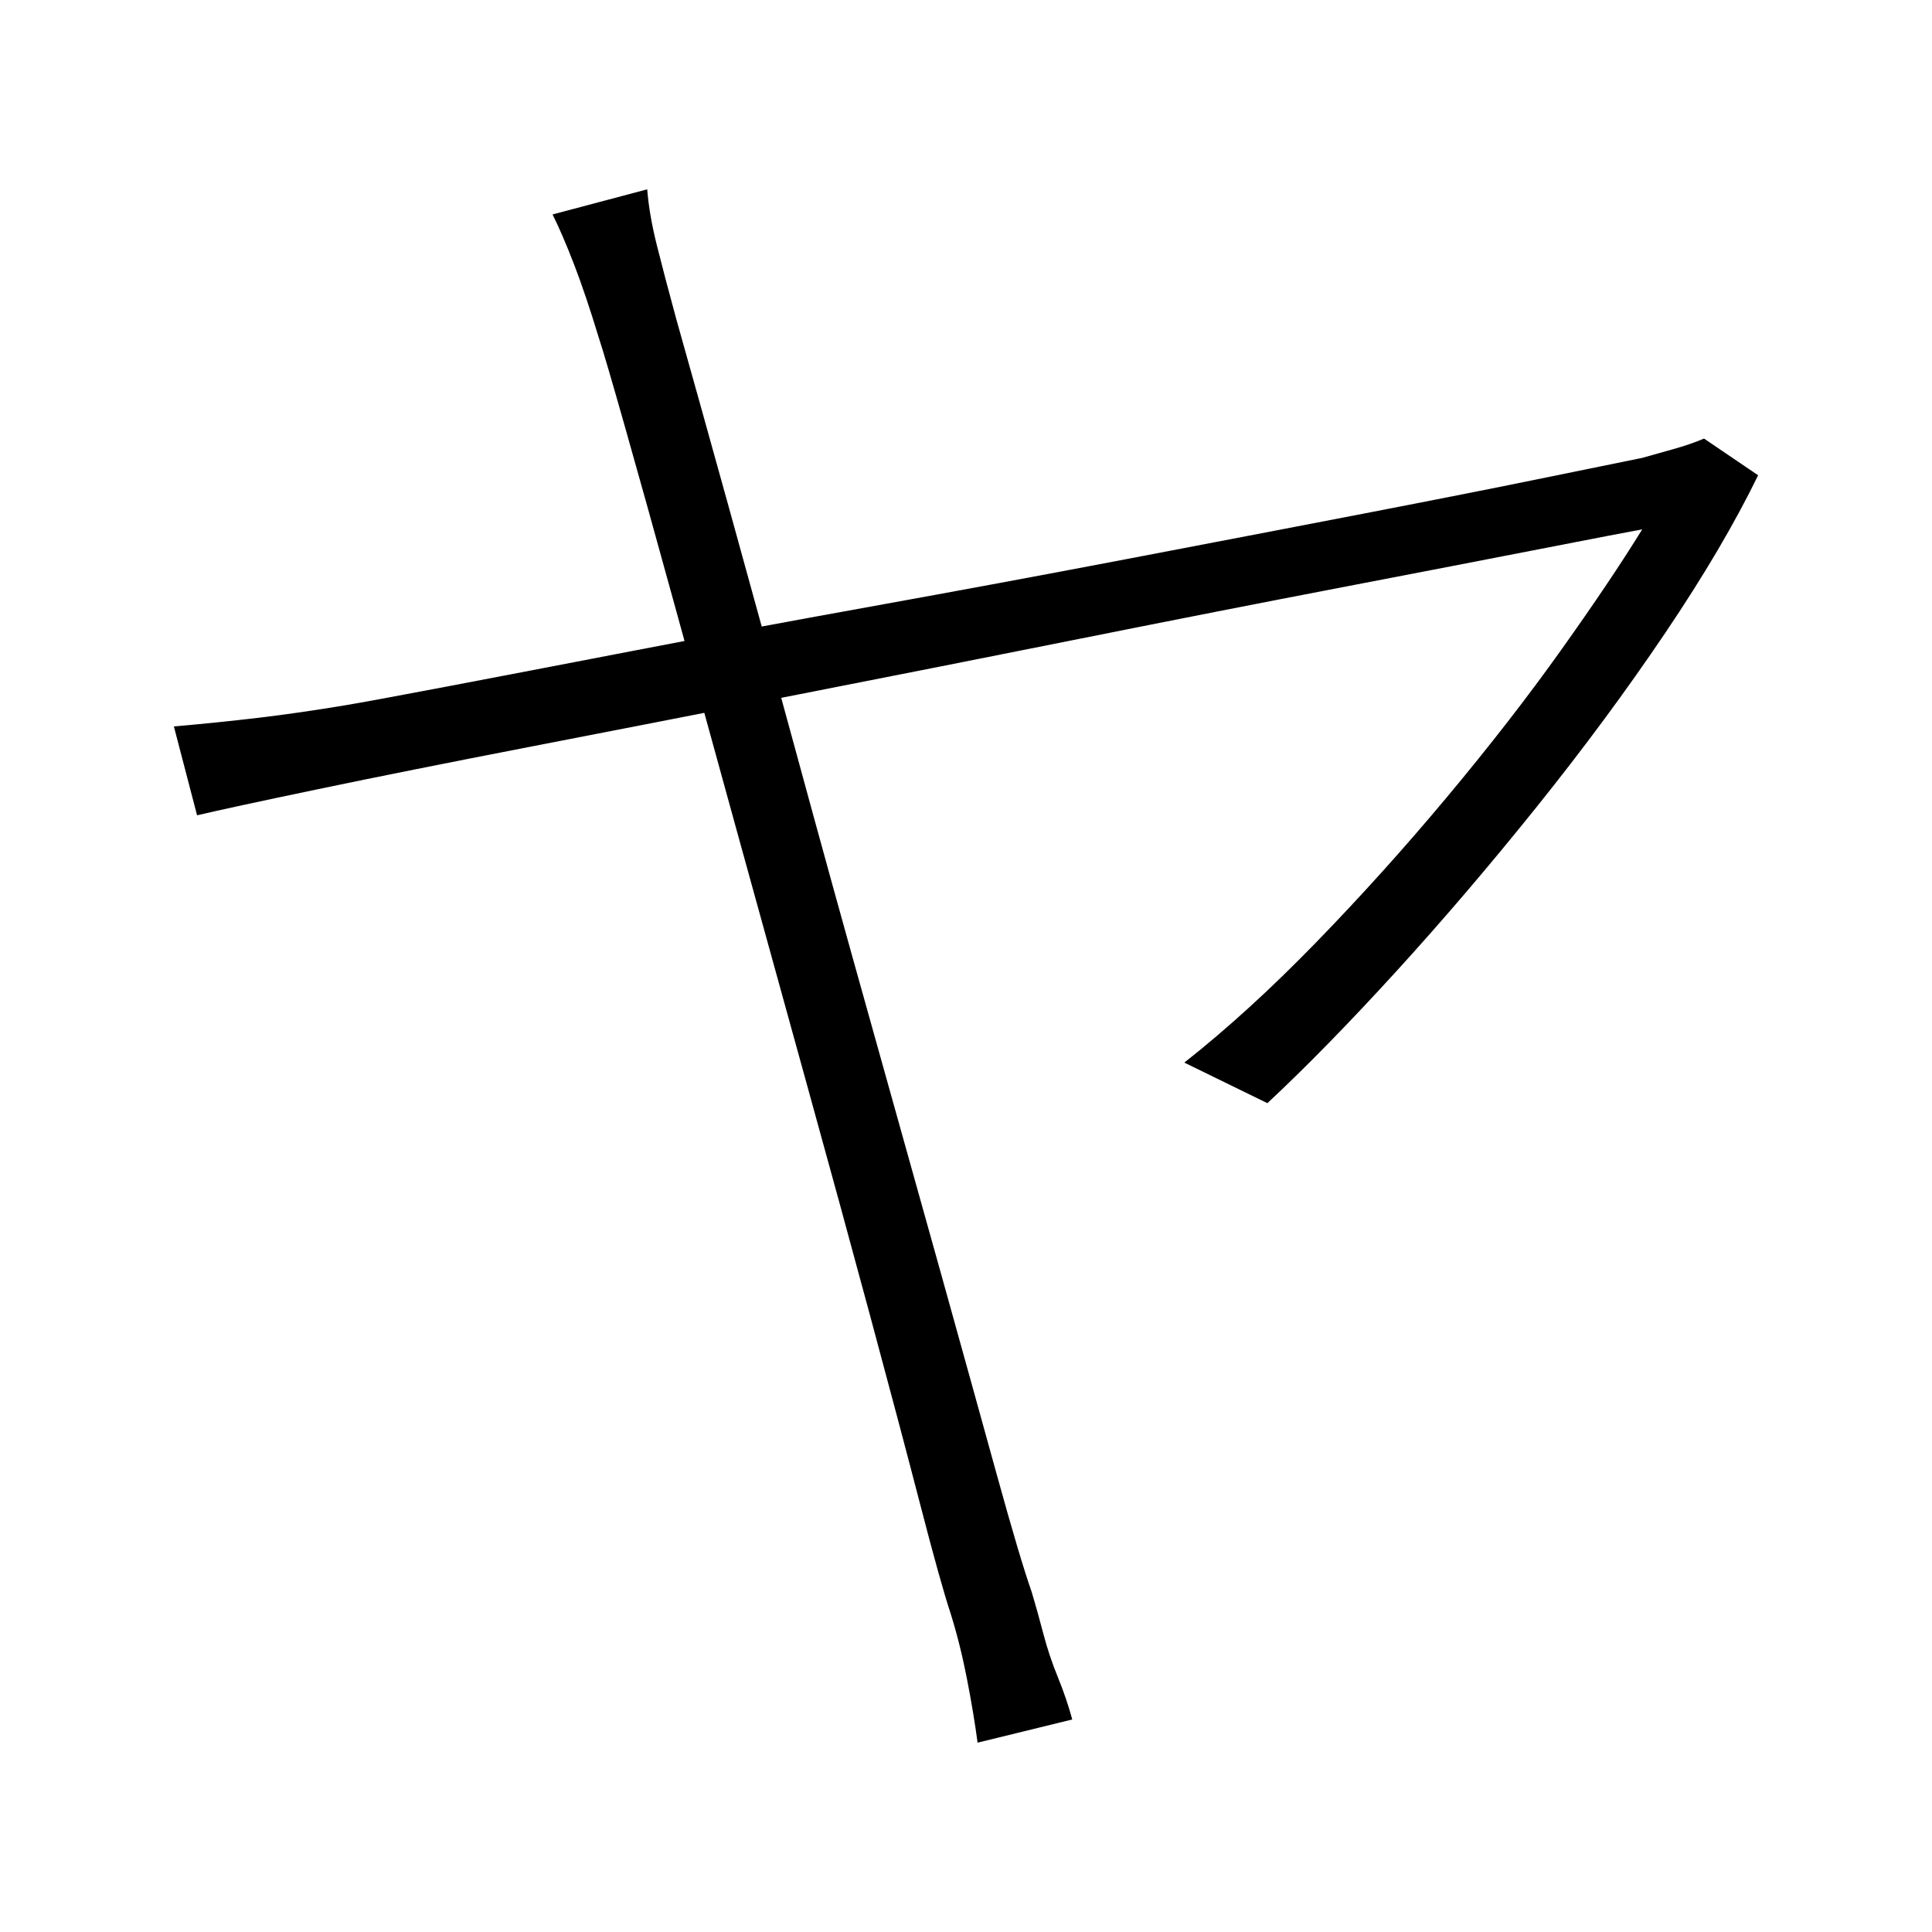 <svg xmlns="http://www.w3.org/2000/svg" xmlns:xlink="http://www.w3.org/1999/xlink" version="1.1" viewBox="0 0 1000 1000">
   <path 
d="M335 98q1 13 5 29t10 38q11 39 27.5 98.5t35 127.5t38 137.5t36.5 130.5t29 104.5t18 60.5q3 10 6 21.5t7.5 22.5t7.5 22l-49 12q-2 -15 -5.5 -33t-8.5 -34q-5 -15 -15.5 -55.5t-26 -98t-33.5 -122.5t-35.5 -128.5t-32.5 -118t-25.5 -91.5t-13.5 -46q-7 -23 -13 -38.5
t-11 -25.5zM910 246q-18 37 -48 81.5t-66.5 90t-73 85.5t-66.5 68l-43 -21q33 -26 68 -62t68 -75.5t59 -76t42 -62.5q-11 2 -52 10t-103.5 20t-135 26.5t-146.5 29t-138.5 27t-110 22t-62.5 13.5l-12 -46q23 -2 44 -4.5t45 -6.5q12 -2 51.5 -9.5t96.5 -18.5t123.5 -23
t132 -24.5t122.5 -23.5t96 -19t49 -10q7 -2 16 -4.5t16 -5.5z" />
</svg>
